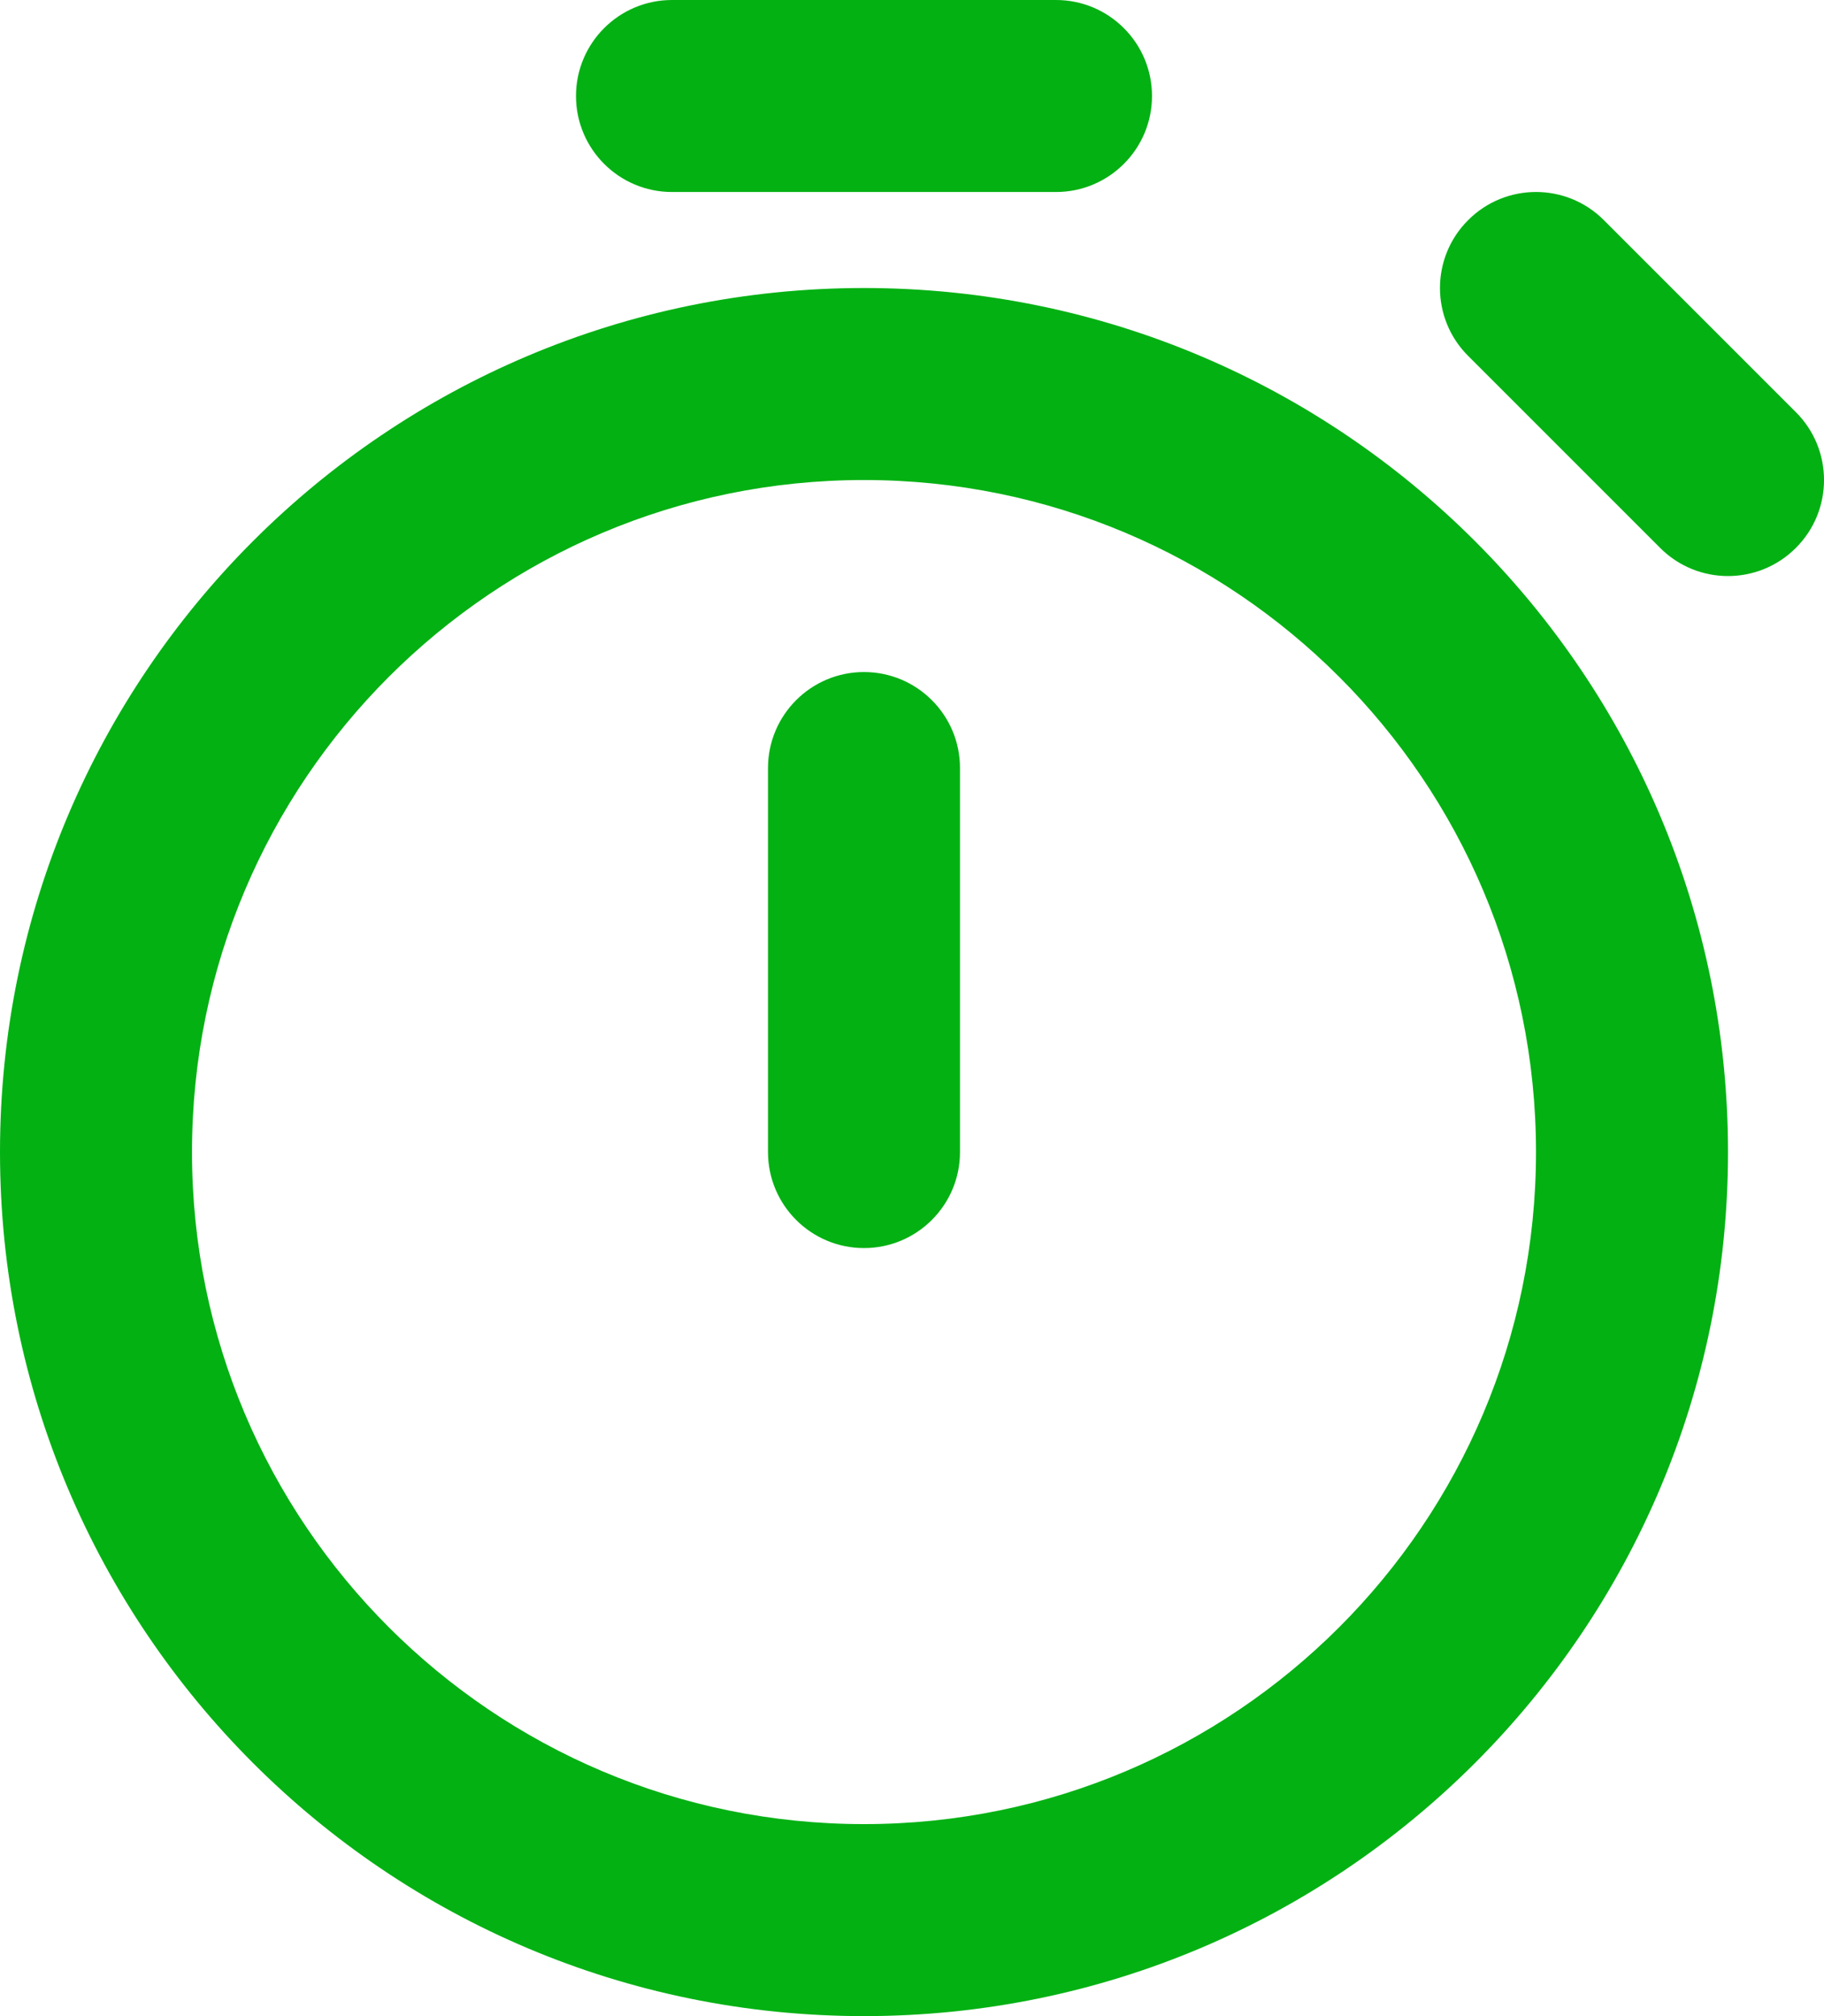 <svg width="19" height="21" viewBox="0 0 19 21" fill="none" xmlns="http://www.w3.org/2000/svg">
<path d="M8 12C8 12.552 8.448 13 9 13C9.552 13 10 12.552 10 12H8ZM10 8C10 7.448 9.552 7 9 7C8.448 7 8 7.448 8 8H10ZM17.293 5.707C17.683 6.098 18.317 6.098 18.707 5.707C19.098 5.317 19.098 4.683 18.707 4.293L17.293 5.707ZM16.707 2.293C16.317 1.902 15.683 1.902 15.293 2.293C14.902 2.683 14.902 3.317 15.293 3.707L16.707 2.293ZM7 0C6.448 0 6 0.448 6 1C6 1.552 6.448 2 7 2V0ZM11 2C11.552 2 12 1.552 12 1C12 0.448 11.552 0 11 0V2ZM9 19C5.134 19 2 15.866 2 12H0C0 16.971 4.029 21 9 21V19ZM2 12C2 8.134 5.134 5 9 5V3C4.029 3 0 7.029 0 12H2ZM9 5C12.866 5 16 8.134 16 12H18C18 7.029 13.971 3 9 3V5ZM16 12C16 15.866 12.866 19 9 19V21C13.971 21 18 16.971 18 12H16ZM10 12V8H8V12H10ZM18.707 4.293L16.707 2.293L15.293 3.707L17.293 5.707L18.707 4.293ZM7 2H11V0H7V2Z" fill="#03B113"/>
</svg>
